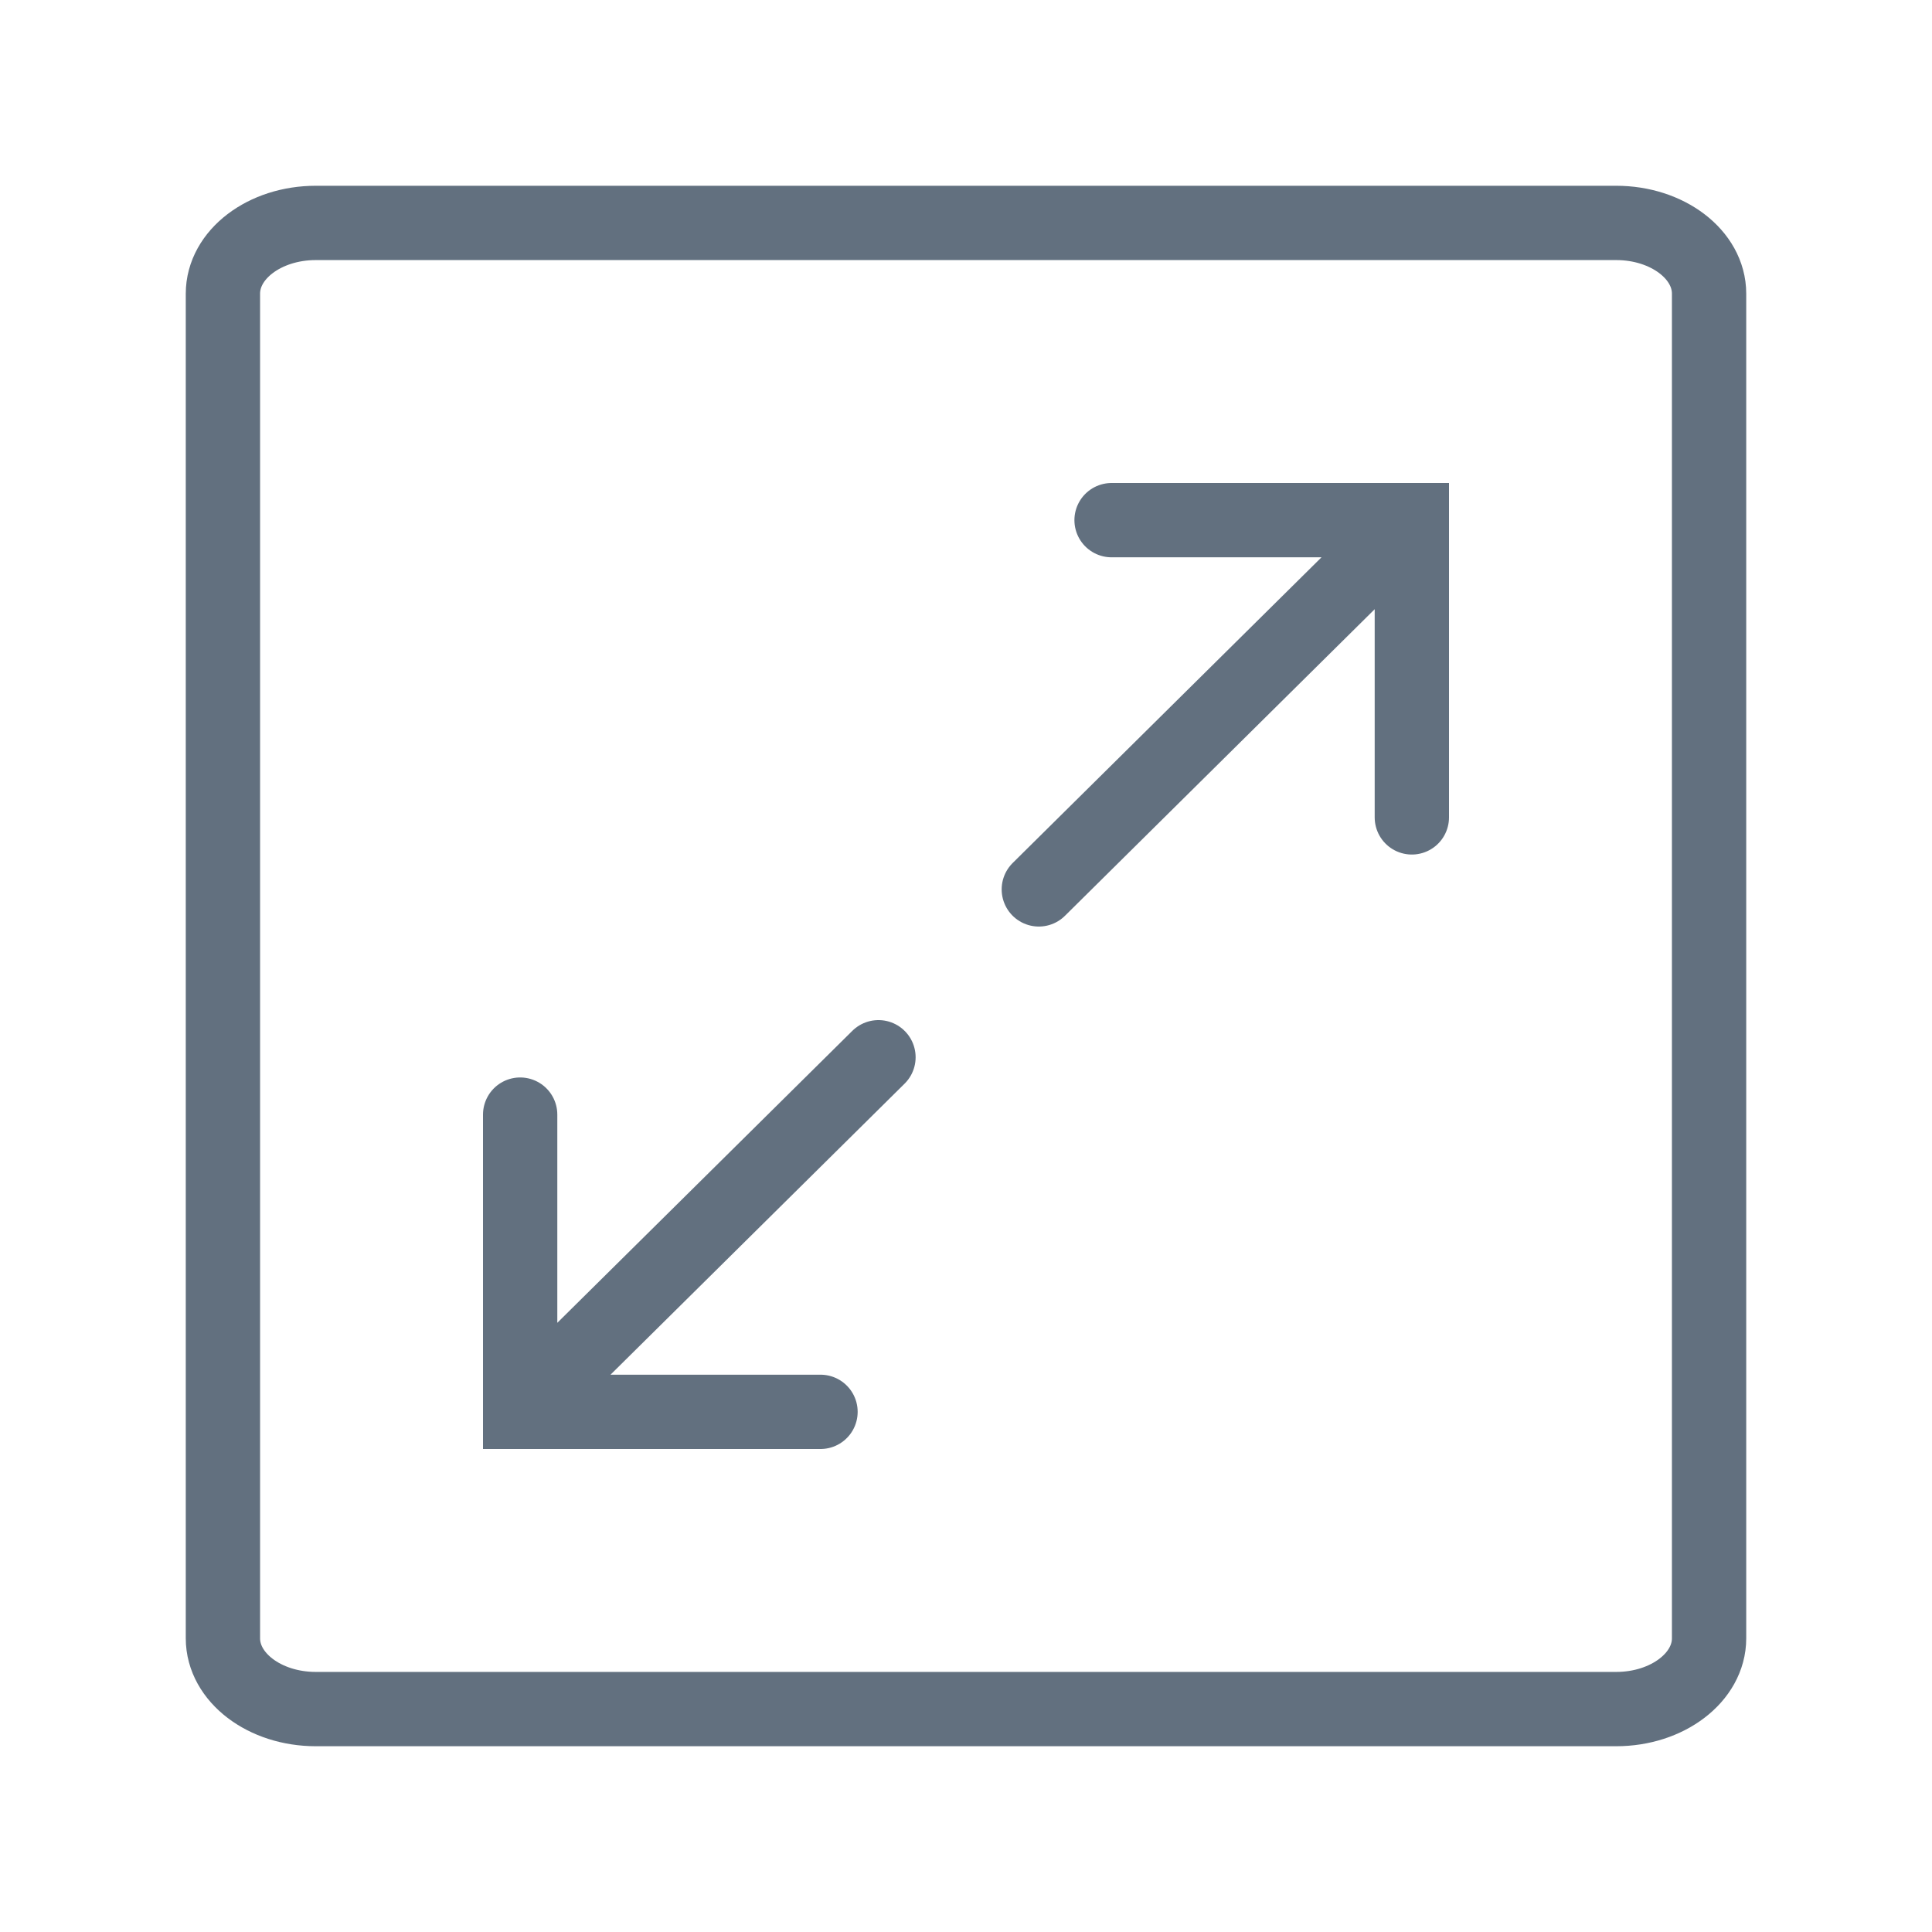 <svg xmlns="http://www.w3.org/2000/svg" width="26" height="26" viewBox="0 0 26 26"><g fill="none" fill-rule="evenodd" stroke="#62707F"><path stroke-linecap="round" d="M11.042 19H7v-4m0 4l4.822-4.772M14.959 7H19v4m0-4l-5.02 4.969"/><path d="M21.75 23H4.25C3.559 23 3 22.573 3 22.048V3.952C3 3.426 3.559 3 4.25 3h17.5c.69 0 1.25.426 1.25.952v18.096c0 .525-.56.952-1.25.952z"/></g></svg>